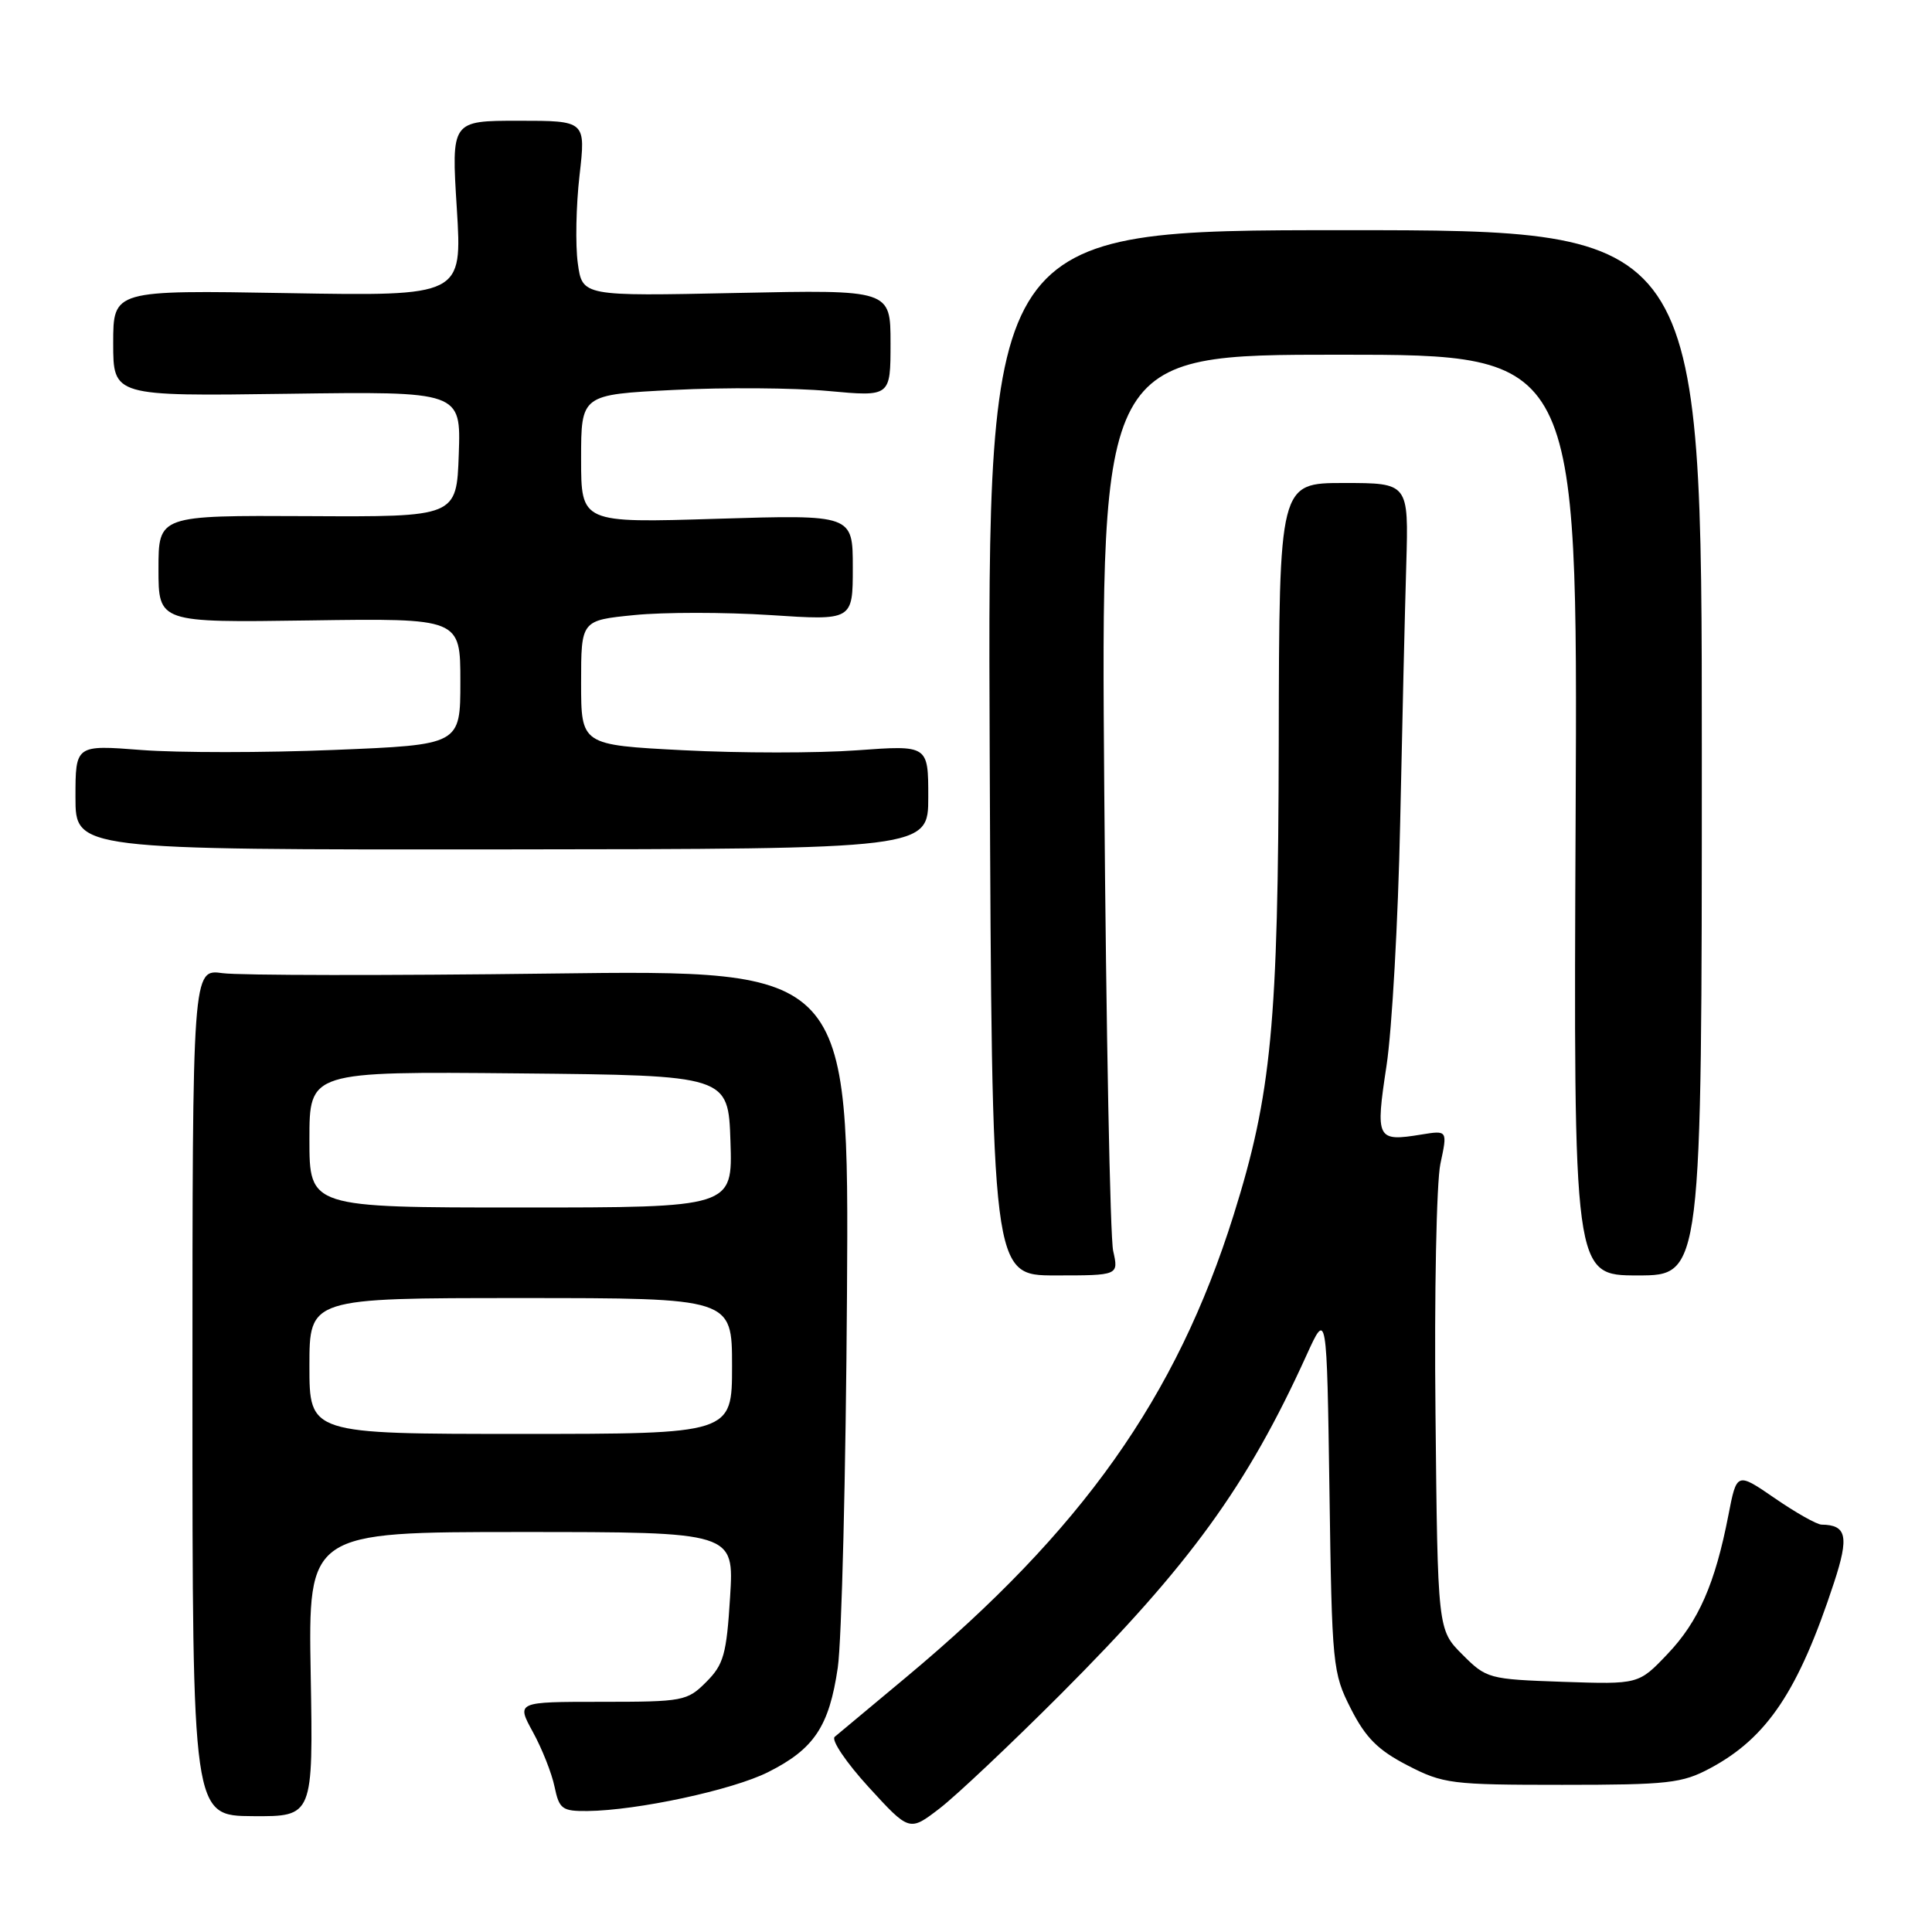 <?xml version="1.0" encoding="UTF-8" standalone="no"?>
<!DOCTYPE svg PUBLIC "-//W3C//DTD SVG 1.1//EN" "http://www.w3.org/Graphics/SVG/1.1/DTD/svg11.dtd" >
<svg xmlns="http://www.w3.org/2000/svg" xmlns:xlink="http://www.w3.org/1999/xlink" version="1.1" viewBox="0 0 256 256">
 <g >
 <path fill="currentColor"
d=" M 140.51 224.53 C 157.70 207.31 165.26 196.88 173.12 179.57 C 175.81 173.65 175.81 173.65 176.16 197.57 C 176.49 220.78 176.58 221.65 179.00 226.42 C 180.96 230.27 182.59 231.90 186.50 233.92 C 191.24 236.37 192.30 236.50 207.00 236.50 C 221.04 236.50 222.89 236.29 226.59 234.31 C 234.17 230.26 238.31 224.05 243.02 209.70 C 245.03 203.58 244.70 202.06 241.36 202.02 C 240.74 202.01 237.95 200.44 235.18 198.53 C 230.13 195.06 230.13 195.06 229.02 200.78 C 227.26 209.84 225.07 214.85 220.95 219.17 C 217.13 223.19 217.13 223.19 207.08 222.85 C 197.26 222.51 196.96 222.43 193.77 219.23 C 190.50 215.96 190.50 215.96 190.21 187.31 C 190.04 171.55 190.34 156.66 190.86 154.21 C 191.81 149.77 191.81 149.77 188.35 150.33 C 182.40 151.30 182.24 150.97 183.72 141.22 C 184.45 136.42 185.26 121.93 185.53 109.00 C 185.80 96.07 186.16 80.66 186.34 74.75 C 186.65 64.00 186.65 64.00 178.07 64.00 C 169.50 64.00 169.50 64.00 169.44 98.25 C 169.37 135.69 168.49 144.97 163.46 161.00 C 155.87 185.17 143.39 202.78 120.07 222.24 C 115.35 226.17 111.10 229.73 110.60 230.14 C 110.11 230.56 112.13 233.55 115.10 236.80 C 120.50 242.70 120.50 242.70 124.50 239.63 C 126.70 237.94 133.90 231.14 140.51 224.53 Z  M 41.17 221.85 C 40.84 203.00 40.84 203.00 69.06 203.00 C 97.28 203.00 97.28 203.00 96.74 211.62 C 96.27 219.22 95.89 220.56 93.58 222.87 C 91.06 225.40 90.52 225.50 79.69 225.50 C 68.42 225.50 68.42 225.50 70.61 229.50 C 71.82 231.70 73.11 234.96 73.48 236.75 C 74.10 239.71 74.48 240.00 77.83 239.97 C 84.43 239.90 97.05 237.19 101.77 234.82 C 107.87 231.76 109.87 228.77 111.01 220.97 C 111.53 217.41 112.08 195.15 112.23 171.50 C 112.50 128.50 112.50 128.50 73.00 129.00 C 51.27 129.28 31.70 129.25 29.50 128.95 C 25.50 128.39 25.50 128.39 25.50 184.50 C 25.50 240.60 25.50 240.60 33.50 240.65 C 41.50 240.70 41.50 240.70 41.17 221.85 Z  M 147.50 165.75 C 147.10 163.96 146.57 136.51 146.32 104.75 C 145.87 47.00 145.87 47.00 177.46 47.00 C 209.06 47.00 209.06 47.00 208.78 108.00 C 208.50 169.00 208.50 169.00 217.00 169.00 C 225.50 169.00 225.50 169.00 225.50 99.75 C 225.50 30.50 225.50 30.50 178.18 30.50 C 130.85 30.50 130.85 30.50 131.14 99.75 C 131.43 169.00 131.43 169.00 139.83 169.00 C 148.23 169.00 148.23 169.00 147.50 165.75 Z  M 123.00 105.61 C 123.00 98.73 123.00 98.73 113.54 99.42 C 108.34 99.80 97.99 99.80 90.54 99.41 C 77.00 98.71 77.00 98.71 77.00 90.46 C 77.00 82.20 77.00 82.20 84.05 81.50 C 87.92 81.11 96.02 81.11 102.05 81.50 C 113.00 82.22 113.00 82.22 113.00 75.20 C 113.00 68.19 113.00 68.19 95.00 68.74 C 77.00 69.30 77.00 69.30 77.00 60.80 C 77.00 52.29 77.00 52.29 89.25 51.67 C 95.99 51.32 105.21 51.39 109.75 51.81 C 118.00 52.57 118.00 52.57 118.00 45.48 C 118.00 38.39 118.00 38.39 97.58 38.82 C 77.16 39.25 77.16 39.25 76.56 34.87 C 76.23 32.47 76.33 27.24 76.79 23.25 C 77.62 16.00 77.62 16.00 68.71 16.00 C 59.80 16.00 59.80 16.00 60.53 27.62 C 61.25 39.24 61.25 39.24 38.13 38.84 C 15.00 38.44 15.00 38.44 15.00 45.47 C 15.00 52.50 15.00 52.50 38.04 52.18 C 61.08 51.86 61.08 51.86 60.79 60.18 C 60.50 68.50 60.50 68.50 40.75 68.39 C 21.00 68.29 21.00 68.29 21.00 75.39 C 21.00 82.50 21.00 82.50 41.00 82.21 C 61.00 81.92 61.00 81.92 61.00 90.31 C 61.00 98.69 61.00 98.69 44.25 99.37 C 35.04 99.75 23.56 99.75 18.75 99.38 C 10.00 98.70 10.00 98.70 10.00 105.65 C 10.00 112.59 10.00 112.59 66.50 112.55 C 123.00 112.50 123.00 112.50 123.00 105.61 Z  M 41.00 181.00 C 41.00 172.00 41.00 172.00 69.00 172.00 C 97.00 172.00 97.00 172.00 97.00 181.00 C 97.00 190.00 97.00 190.00 69.00 190.00 C 41.00 190.00 41.00 190.00 41.00 181.00 Z  M 41.00 150.98 C 41.00 141.97 41.00 141.97 68.75 142.23 C 96.50 142.50 96.50 142.50 96.79 151.25 C 97.08 160.00 97.08 160.00 69.04 160.00 C 41.00 160.00 41.00 160.00 41.00 150.98 Z "/>
</g>
</svg>